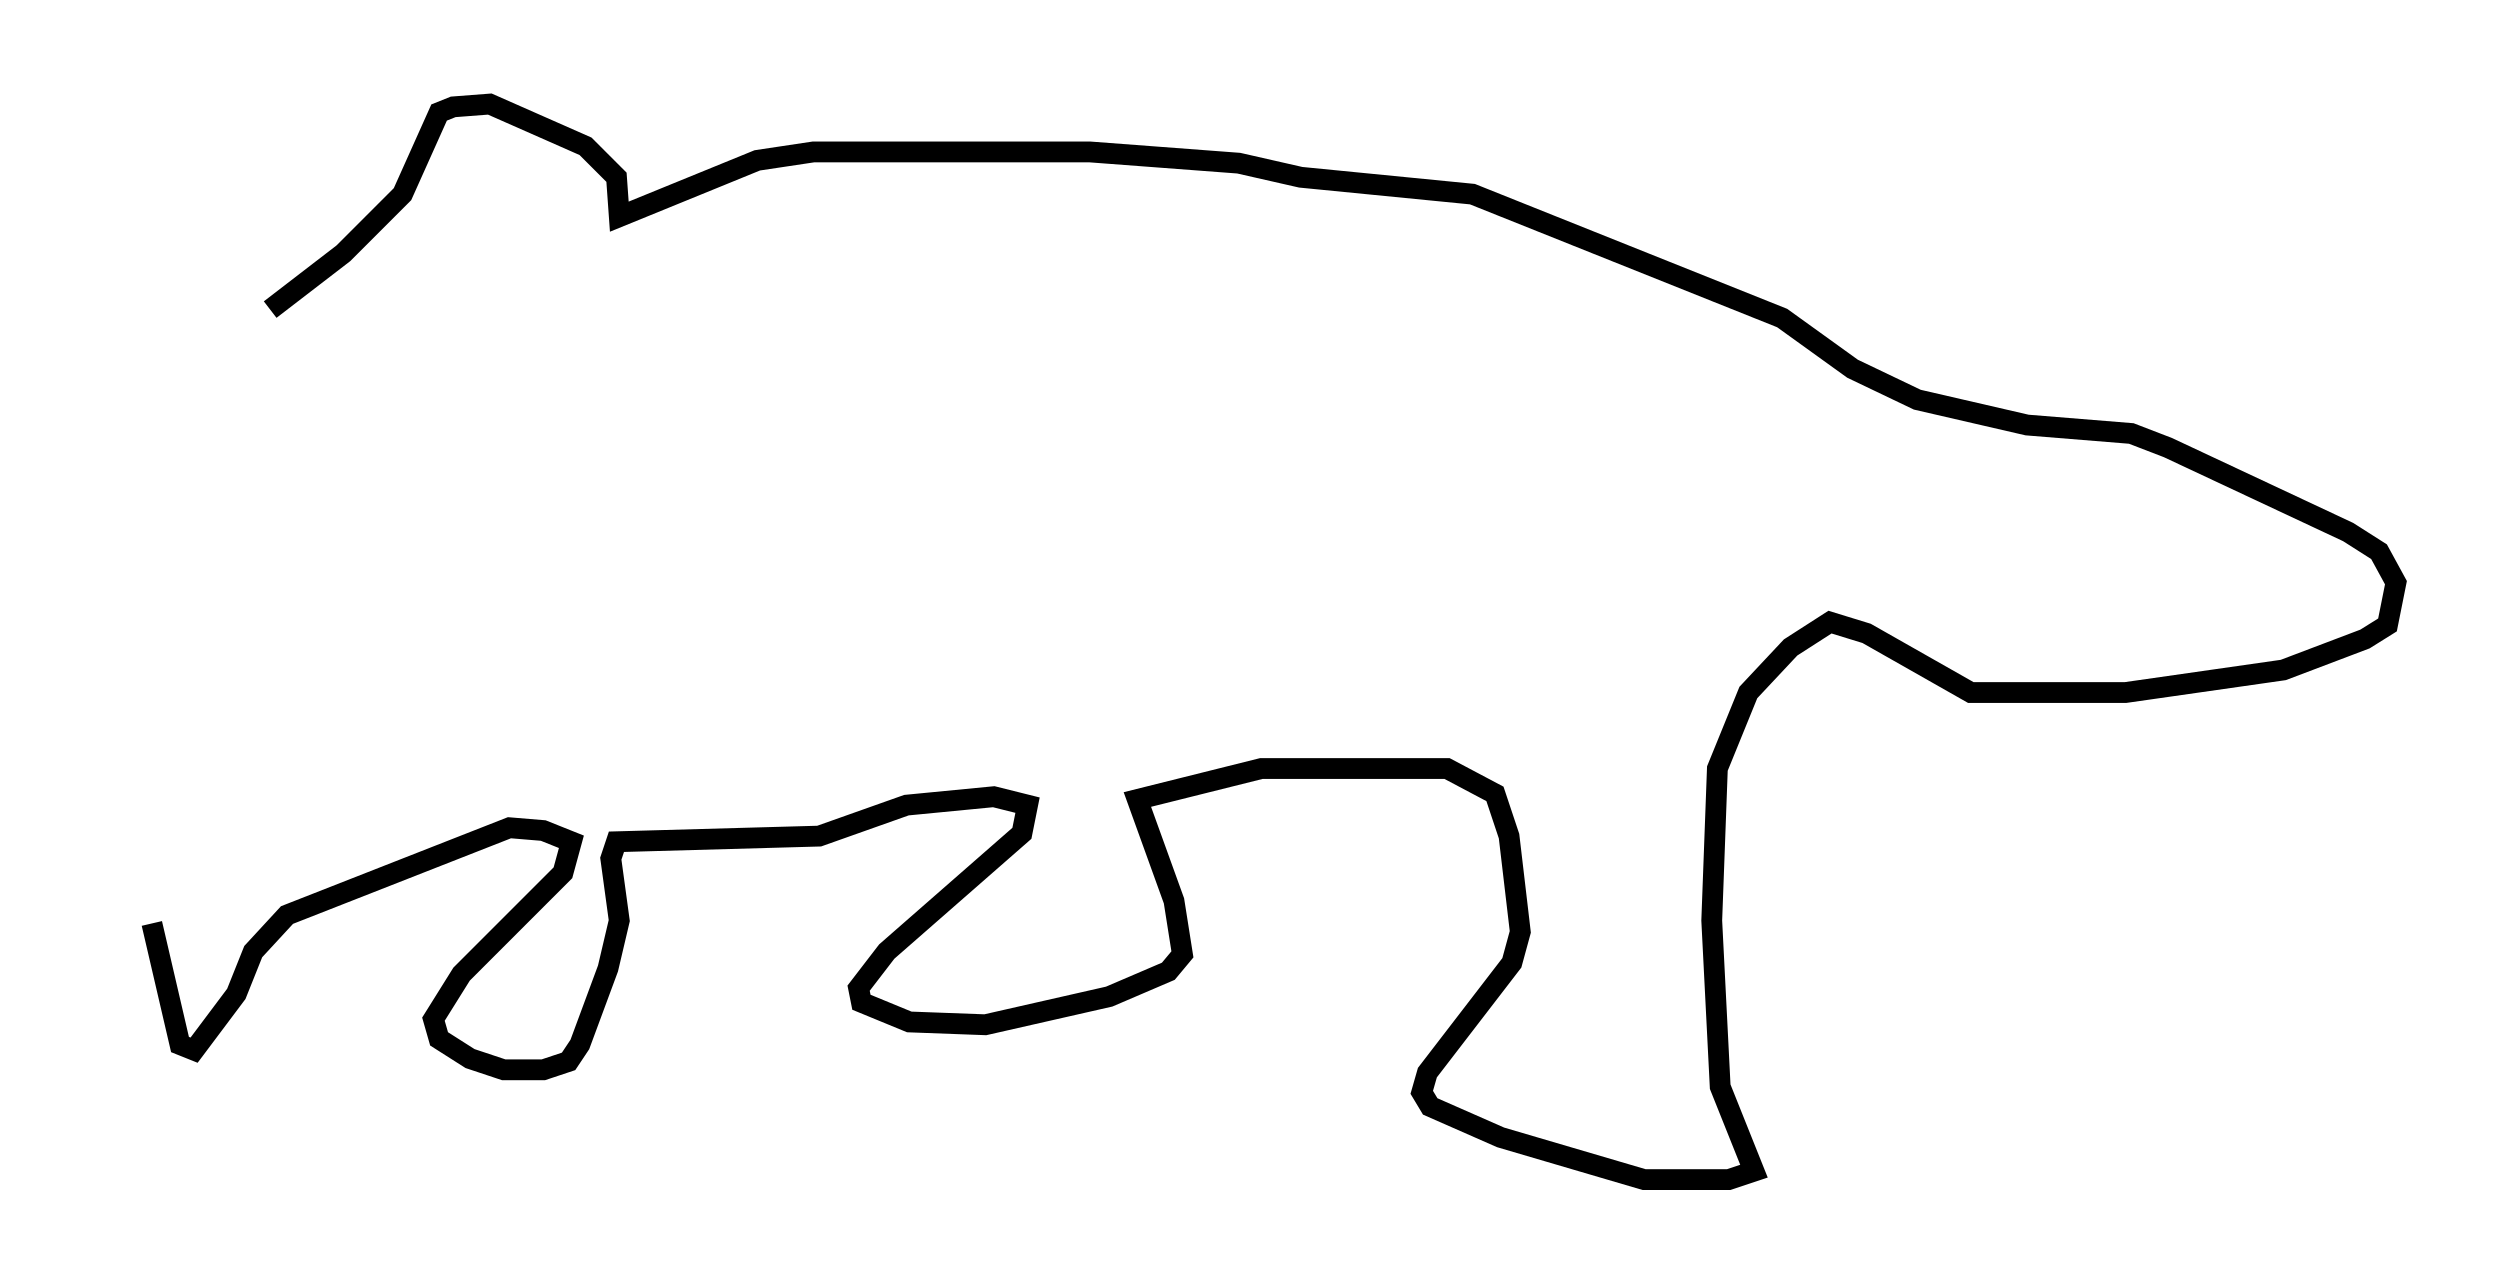 <?xml version="1.0" encoding="utf-8" ?>
<svg baseProfile="full" height="61.691" version="1.1" width="120.148" xmlns="http://www.w3.org/2000/svg" xmlns:ev="http://www.w3.org/2001/xml-events" xmlns:xlink="http://www.w3.org/1999/xlink"><defs /><rect fill="white" height="61.691" width="120.148" x="0" y="0" /><path d="M5, 18.938 m7.984, -4.059 l3.518, -2.706 2.842, -2.842 l1.759, -3.924 0.677, -0.271 l1.759, -0.135 4.601, 2.03 l1.488, 1.488 0.135, 1.894 l6.631, -2.706 2.706, -0.406 l13.261, 0.0 7.172, 0.541 l2.977, 0.677 8.254, 0.812 l14.885, 5.954 3.383, 2.436 l3.112, 1.488 5.277, 1.218 l5.007, 0.406 1.759, 0.677 l8.66, 4.059 1.488, 0.947 l0.812, 1.488 -0.406, 2.03 l-1.083, 0.677 -3.924, 1.488 l-7.578, 1.083 -7.442, 0.0 l-5.007, -2.842 -1.759, -0.541 l-1.894, 1.218 -2.03, 2.165 l-1.488, 3.654 -0.271, 7.307 l0.406, 7.984 1.624, 4.059 l-1.218, 0.406 -4.059, 0.0 l-6.901, -2.03 -3.383, -1.488 l-0.406, -0.677 0.271, -0.947 l4.059, -5.277 0.406, -1.488 l-0.541, -4.601 -0.677, -2.03 l-2.3, -1.218 -8.931, 0.0 l-5.954, 1.488 1.759, 4.871 l0.406, 2.571 -0.677, 0.812 l-2.842, 1.218 -5.954, 1.353 l-3.654, -0.135 -2.3, -0.947 l-0.135, -0.677 1.353, -1.759 l6.495, -5.683 0.271, -1.353 l-1.624, -0.406 -4.195, 0.406 l-4.195, 1.488 -9.743, 0.271 l-0.271, 0.812 0.406, 2.977 l-0.541, 2.3 -1.353, 3.654 l-0.541, 0.812 -1.218, 0.406 l-1.894, 0.0 -1.624, -0.541 l-1.488, -0.947 -0.271, -0.947 l1.353, -2.165 4.871, -4.871 l0.406, -1.488 -1.353, -0.541 l-1.624, -0.135 -10.69, 4.195 l-1.624, 1.759 -0.812, 2.03 l-2.03, 2.706 -0.677, -0.271 l-1.353, -5.819 " fill="none" stroke="black" stroke-width="1" /></svg>